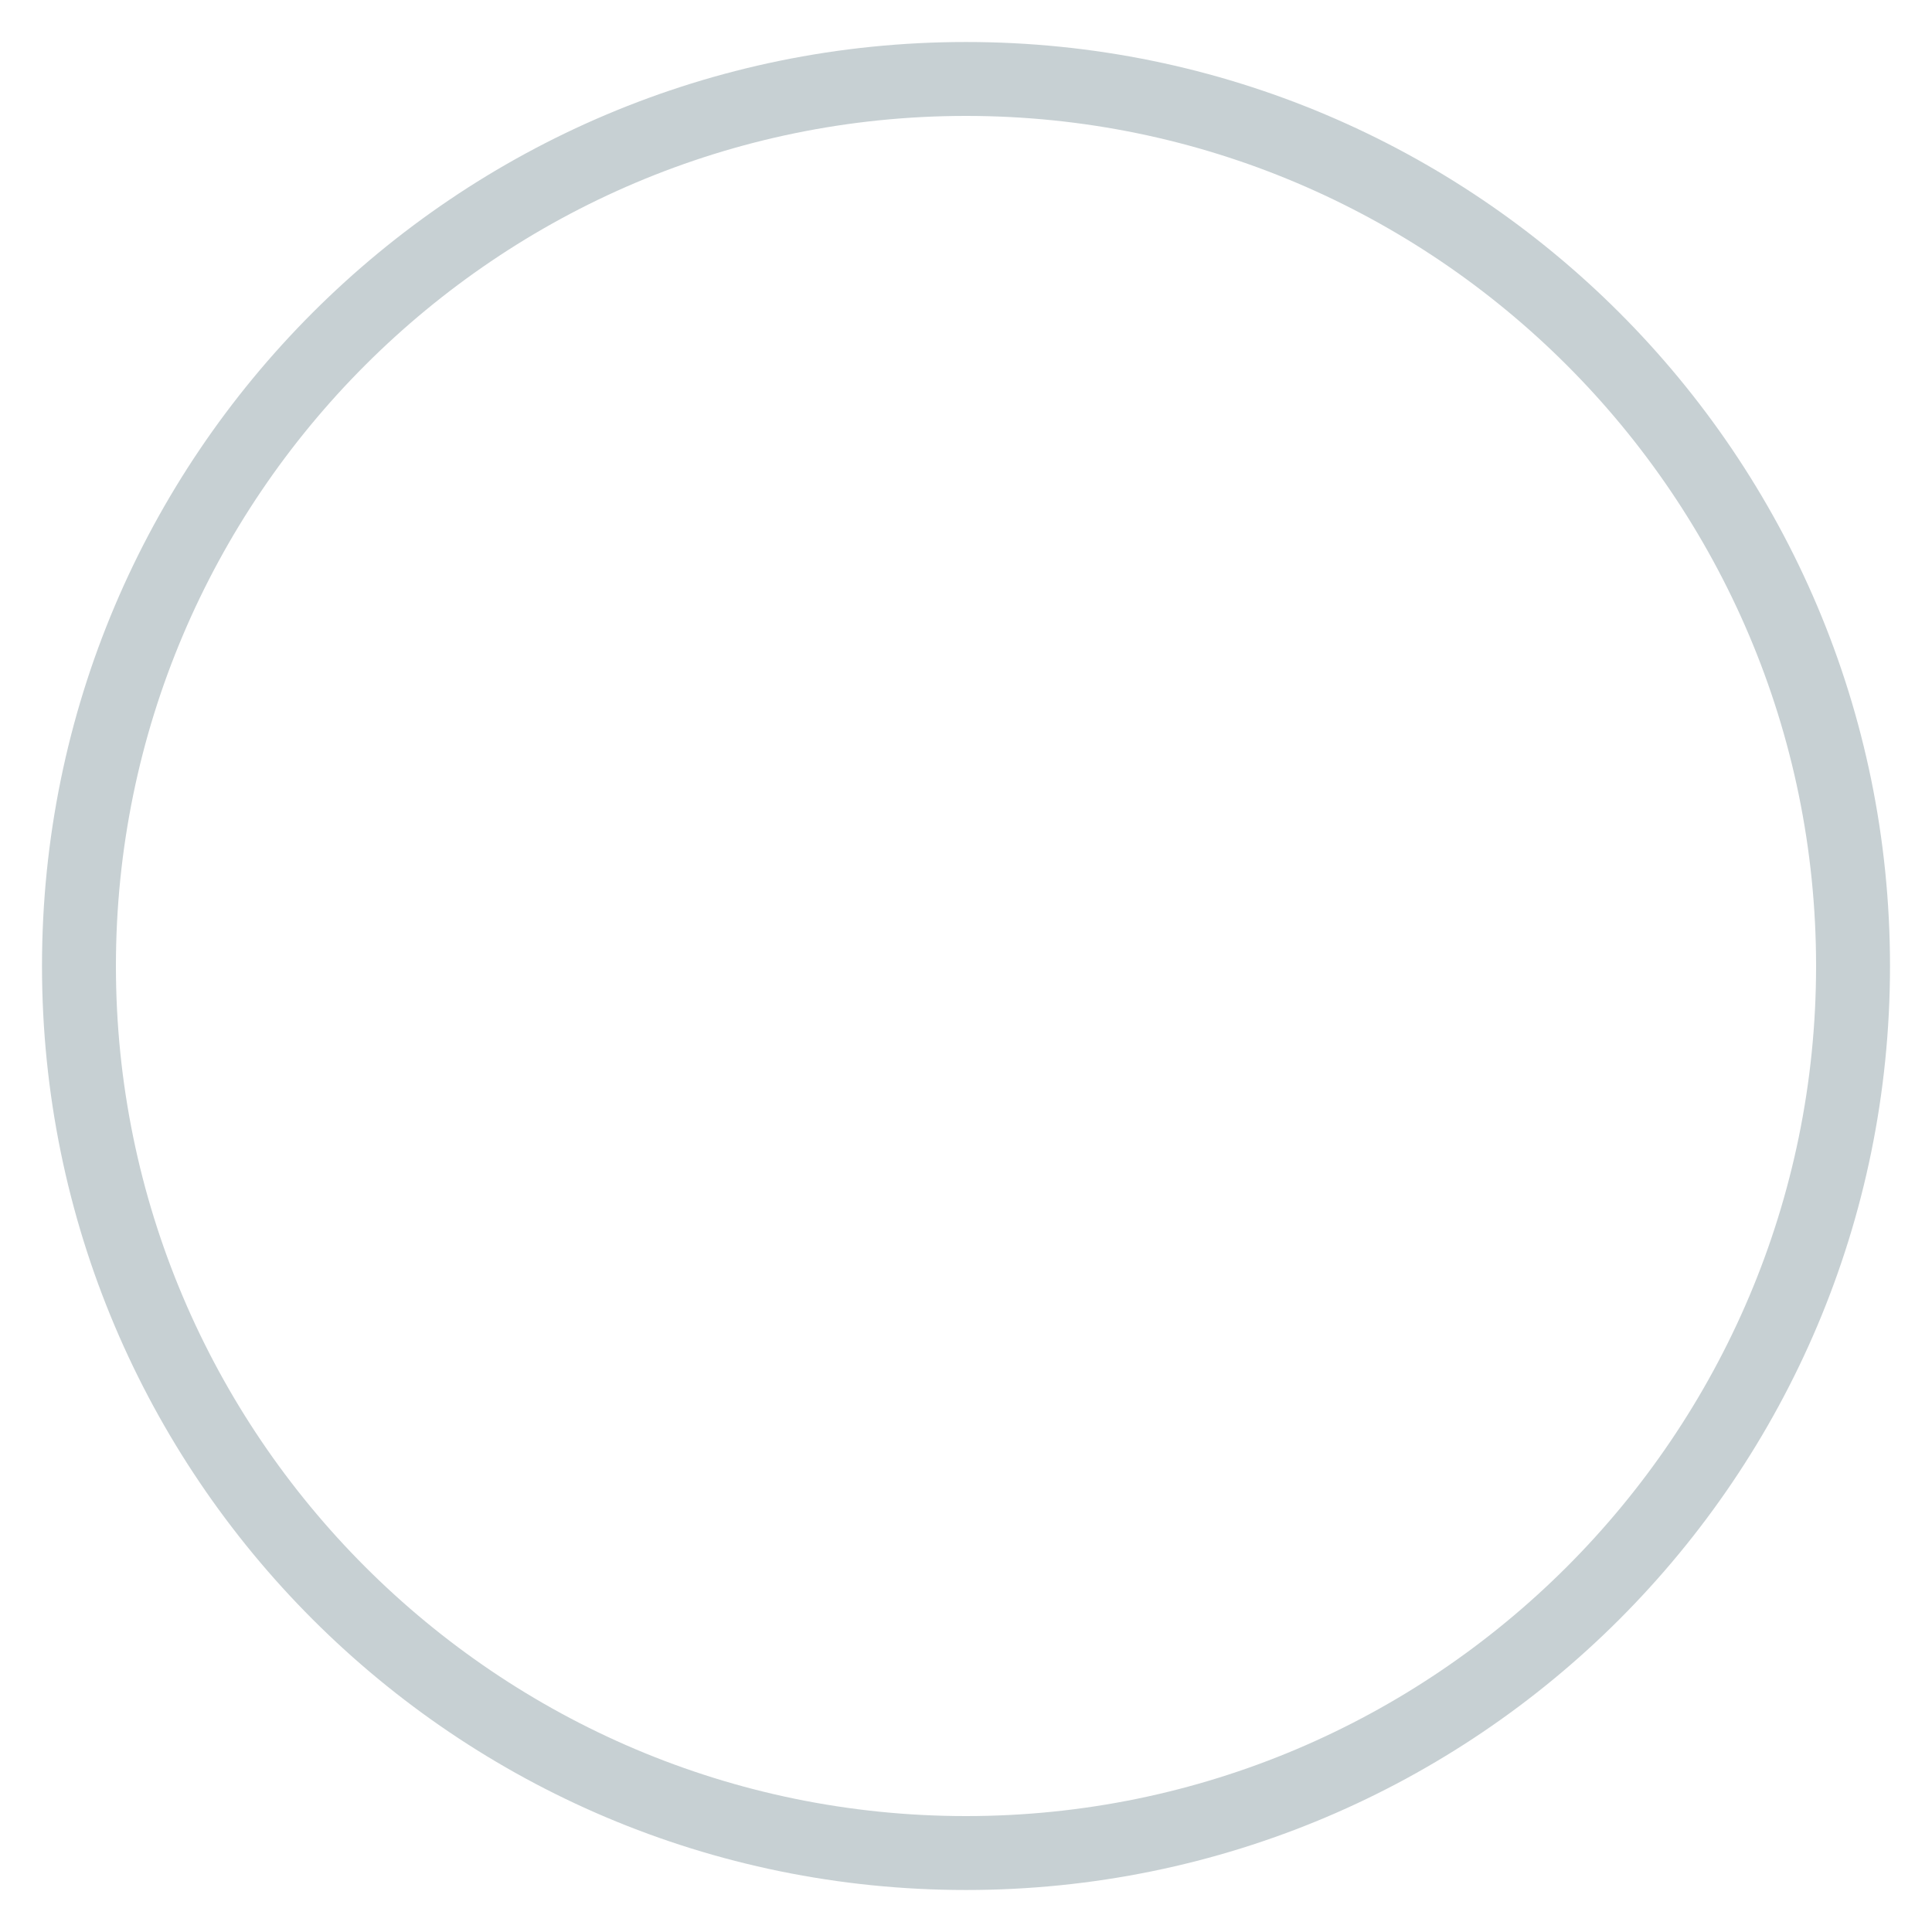 <?xml version="1.0" encoding="utf-8"?>
<!-- Generator: Adobe Illustrator 17.0.0, SVG Export Plug-In . SVG Version: 6.00 Build 0)  -->
<!DOCTYPE svg PUBLIC "-//W3C//DTD SVG 1.1//EN" "http://www.w3.org/Graphics/SVG/1.1/DTD/svg11.dtd">
<svg version="1.1" id="图层_1" xmlns="http://www.w3.org/2000/svg" xmlns:xlink="http://www.w3.org/1999/xlink" x="0px" y="0px"
	 width="46px" height="46px" viewBox="0 0 46 46" enable-background="new 0 0 46 46" xml:space="preserve">
<path fill="#C7D0D3" d="M23,1C10.85,1,1,10.85,1,23c0,12.15,9.85,22,22,22s22-9.85,22-22C45,10.85,35.15,1,23,1z M23,43.24
	C11.839,43.24,2.76,34.161,2.76,23S11.839,2.76,23,2.76S43.24,11.839,43.24,23S34.161,43.24,23,43.24z"/>
</svg>
